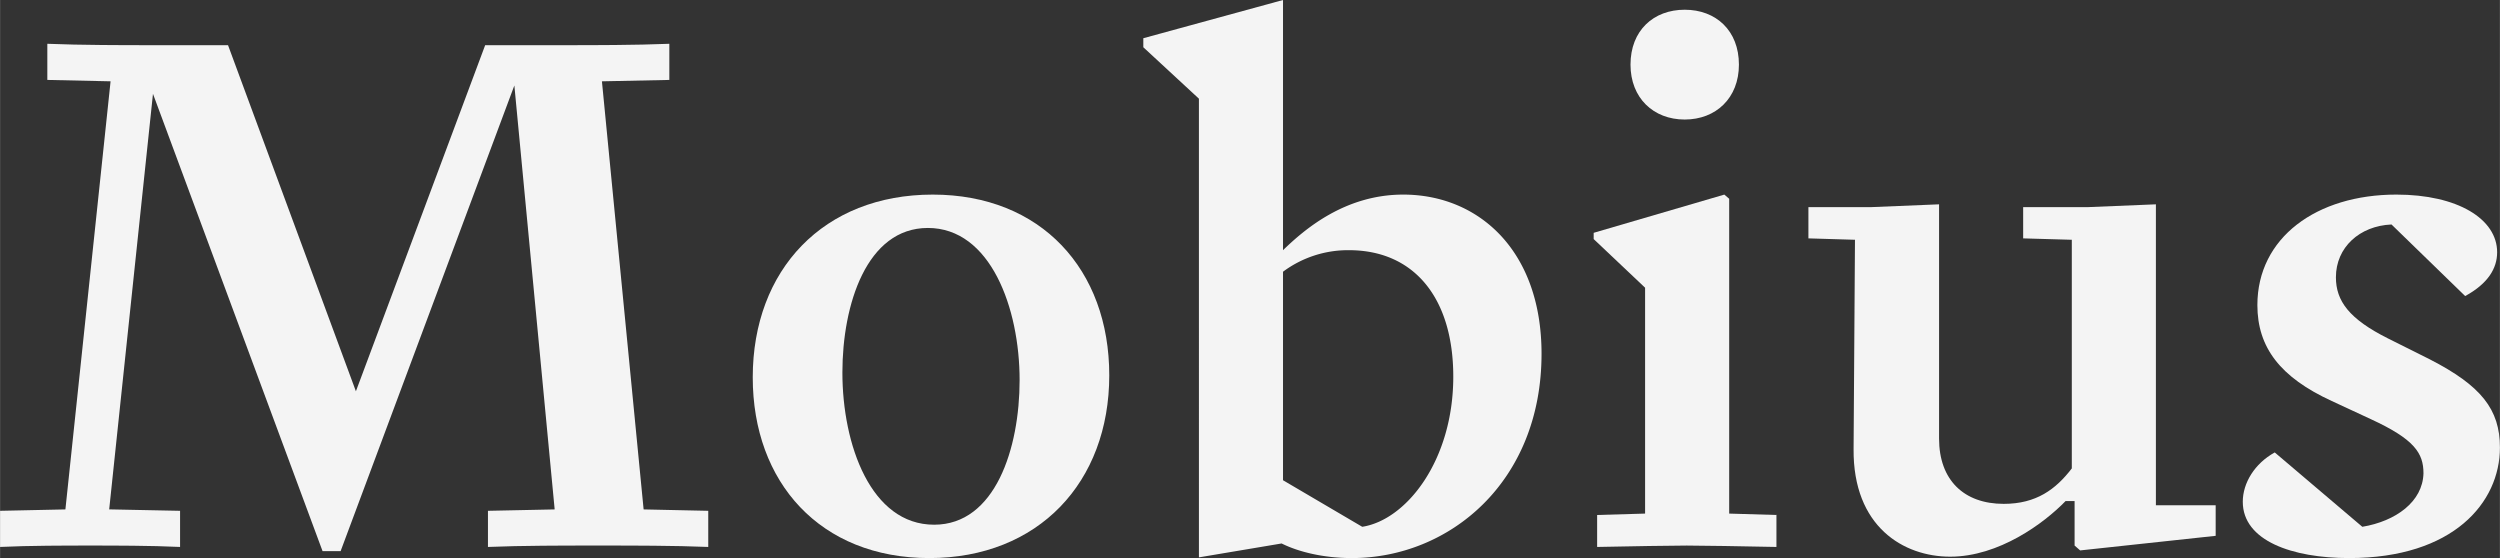 <svg xmlns="http://www.w3.org/2000/svg" width="34.642cm" height="7.733cm" viewBox="0 0 981.971 219.215"><rect x="0" y="0" width="981.971" height="219.215" fill="#333333" stroke="none"/><title>tanguy-menu</title><path d="M60.059,36.855,42.86,200.106h.819l27.026.546v14.195c-11.466-.546-26.208-.546-35.216-.546-9.282,0-24.023,0-35.489.546V200.652l25.662-.546L43.406,31.94l-24.843-.546V17.199c13.104.546,30.849.546,39.039.546H89.542l50.231,135.952L190.551,17.745H223.856c8.19,0,25.935,0,39.038-.546v14.196l-26.48.546L252.793,200.106l25.389.546v14.195c-13.104-.546-30.849-.546-39.039-.546h-8.463c-8.19,0-25.935,0-39.038.546V200.652l26.208-.546L202.016,33.579,133.768,216.485h-7.098Z" transform="translate(0 -0)" style="fill:#f4f4f4"/><path d="M295.656,148.237c0-42.314,27.845-71.798,70.706-71.798,42.587,0,69.341,29.483,69.341,70.979,0,42.041-27.846,71.798-70.706,71.798C322.136,219.215,295.656,189.459,295.656,148.237Zm71.251,57.875c24.024,0,33.579-30.03,33.579-56.783,0-28.392-11.466-59.786-36.035-59.786-24.024,0-33.579,30.029-33.579,56.783C330.872,174.717,342.065,206.112,366.907,206.112Z" transform="translate(0 -0)" style="fill:#f4f4f4"/><path d="M503.406,213.482l-32.486,5.46V38.766L449.08,18.564V15.015L503.952,0V98.278c8.463-8.19,24.296-21.839,47.228-21.839,29.483,0,54.326,21.839,54.326,62.516,0,50.504-36.308,80.261-74.527,80.261C519.787,219.215,509.959,216.758,503.406,213.482Zm31.667-6.552c17.472-2.729,35.763-26.207,35.763-58.967,0-31.121-15.561-49.685-40.949-49.685a42.665,42.665,0,0,0-25.935,8.463v81.898Z" transform="translate(0 -0)" style="fill:#f4f4f4"/><path d="M627.347,202.29l18.837-.546V113.02L625.983,93.911v-2.457L677.305,76.439l1.911,1.638v123.667l18.563.546v12.558c-13.104-.272-29.756-.546-35.216-.546s-22.112.273-35.217.546ZM661.745,3.822c12.285,0,21.294,8.19,21.294,21.566,0,13.104-9.009,21.567-21.294,21.567-12.284,0-21.293-8.463-21.293-21.567C640.452,12.012,649.46,3.822,661.745,3.822Z" transform="translate(0 -0)" style="fill:#f4f4f4"/><path d="M728.082,176.355l.546-82.171-18.291-.546V81.353H735.179l26.48-1.092v91.999c0,16.38,9.828,25.661,25.389,25.661,12.831,0,20.475-5.732,26.754-13.923V94.184l-19.11-.546V81.353H820.354l26.48-1.092V198.467H870.312V210.479l-53.234,5.733-2.184-1.911V196.83h-3.549c-8.463,8.736-26.208,21.84-45.317,21.84C747.737,218.669,727.808,206.93,728.082,176.355Z" transform="translate(0 -0)" style="fill:#f4f4f4"/><path d="M880.963,197.103c0-7.371,4.641-15.016,12.558-19.383l34.397,29.21c13.104-2.184,23.751-9.827,24.023-21.02,0-7.917-3.549-13.377-20.747-21.294l-15.288-7.098c-20.201-9.281-29.21-21.021-29.21-37.673,0-26.481,23.204-43.406,54.599-43.406,24.023,0,39.584,9.555,39.584,22.658,0,6.279-3.549,12.285-12.558,17.199L939.384,88.178c-12.558.546-21.84,9.009-21.84,20.748,0,9.281,5.188,16.38,20.475,24.023l16.38,8.189c20.202,10.374,27.572,19.656,27.572,34.671,0,21.566-18.29,43.406-59.239,43.406C900.346,219.215,880.963,212.39,880.963,197.103Z" transform="translate(0 -0)" style="fill:#f4f4f4"/></svg>